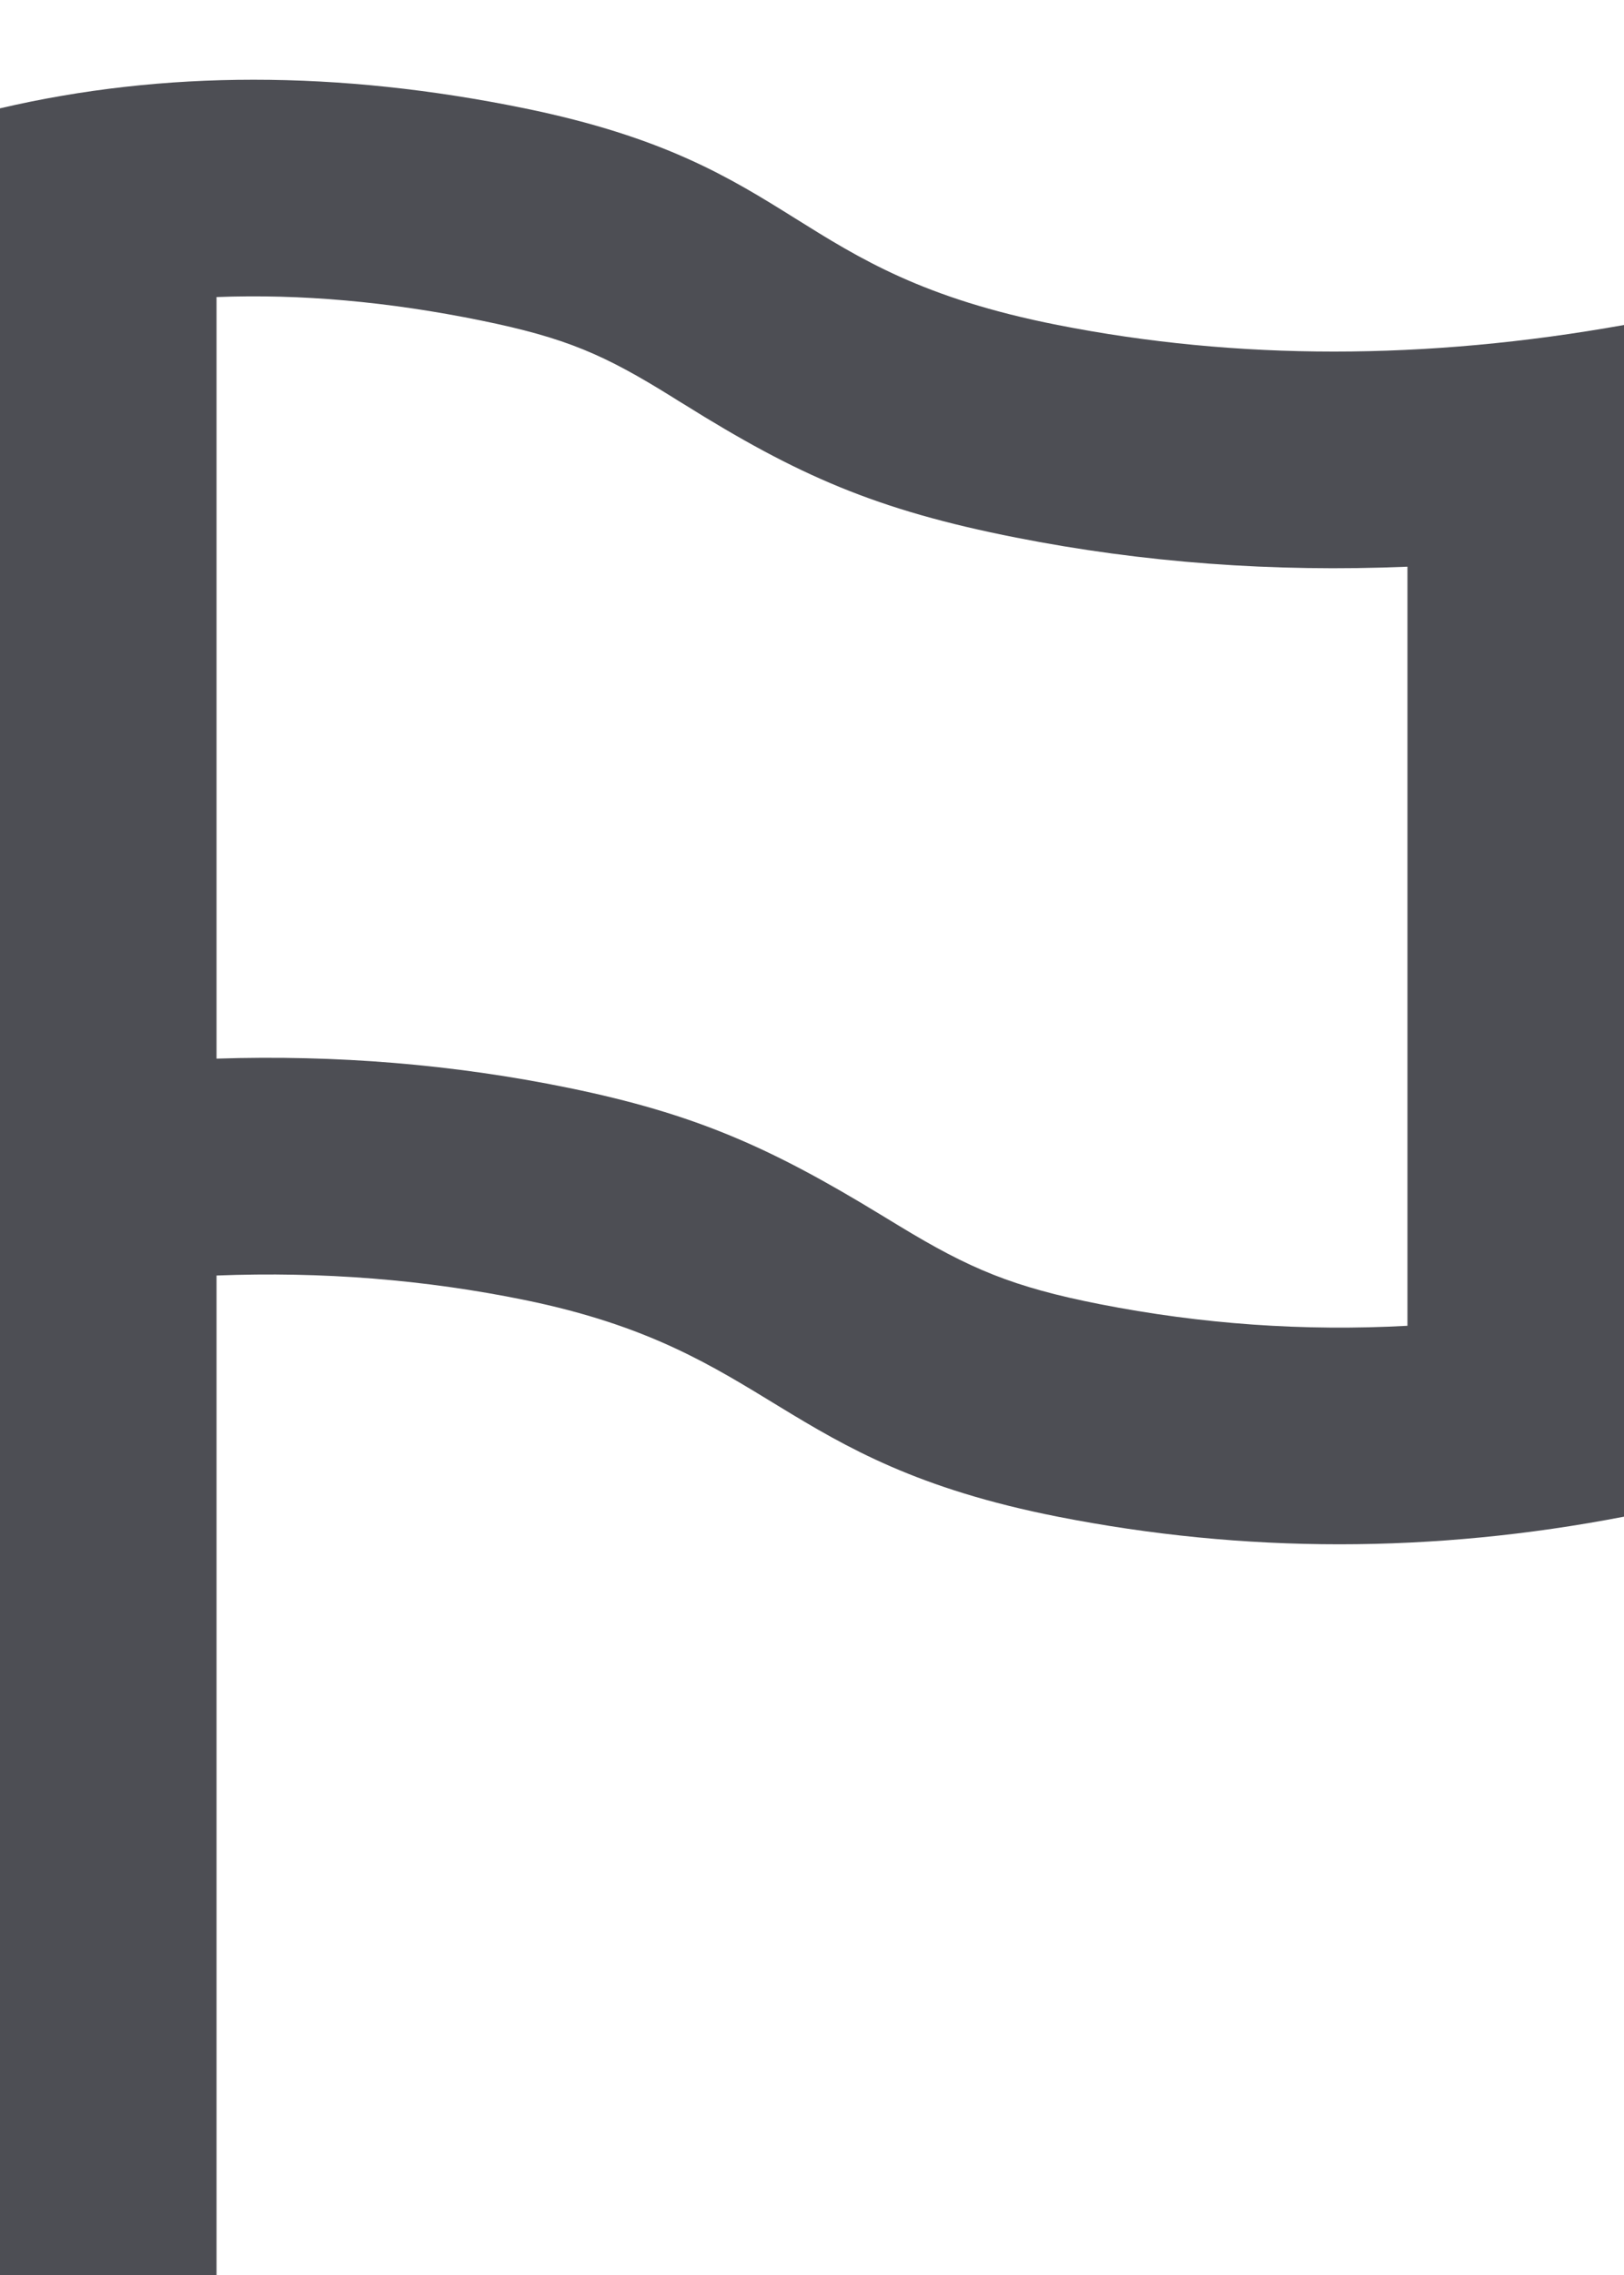 <?xml version="1.0" encoding="UTF-8"?>
<svg width="15px" height="21px" viewBox="0 0 15 21" version="1.1" xmlns="http://www.w3.org/2000/svg" xmlns:xlink="http://www.w3.org/1999/xlink">
    <!-- Generator: Sketch 51.1 (57501) - http://www.bohemiancoding.com/sketch -->
    <title>Combined Shape</title>
    <desc>Created with Sketch.</desc>
    <defs>
        <path d="M11,16.774 L11,26 L9,26 L9,6 C10.509,5.648 12.124,5.648 13.846,6 C16.429,6.529 16.28,7.51 18.769,8 C20.429,8.327 22.172,8.327 24,8 L24,19 C22.238,19.34 20.494,19.34 18.769,19 C16.182,18.49 16.148,17.471 13.846,17 C12.926,16.812 11.978,16.736 11,16.774 Z M18.383,9.962 C17.087,9.707 16.365,9.386 15.315,8.73 C15.262,8.698 15.262,8.698 15.213,8.667 C14.58,8.273 14.231,8.12 13.445,7.959 C12.588,7.784 11.774,7.712 11,7.742 L11,14.772 C12.109,14.736 13.192,14.825 14.247,15.041 C15.42,15.281 16.114,15.591 17.132,16.211 C17.221,16.265 17.221,16.265 17.305,16.316 C17.957,16.712 18.354,16.88 19.156,17.038 C20.097,17.223 21.044,17.29 22,17.238 L22,10.231 C20.764,10.283 19.557,10.194 18.383,9.962 Z" id="path-1"></path>
    </defs>
    <g id="Symbols" stroke="none" stroke-width="1" fill="none" fill-rule="evenodd">
        <g id="ui-icon/problem-flag" transform="translate(-9, -5)">
            <mask id="mask-2" fill="white">
                <use xlink:href="#path-1"></use>
            </mask>
            <use id="Combined-Shape" fill="#4D4E54" fill-rule="nonzero" xlink:href="#path-1"></use>
        </g>
    </g>
</svg>